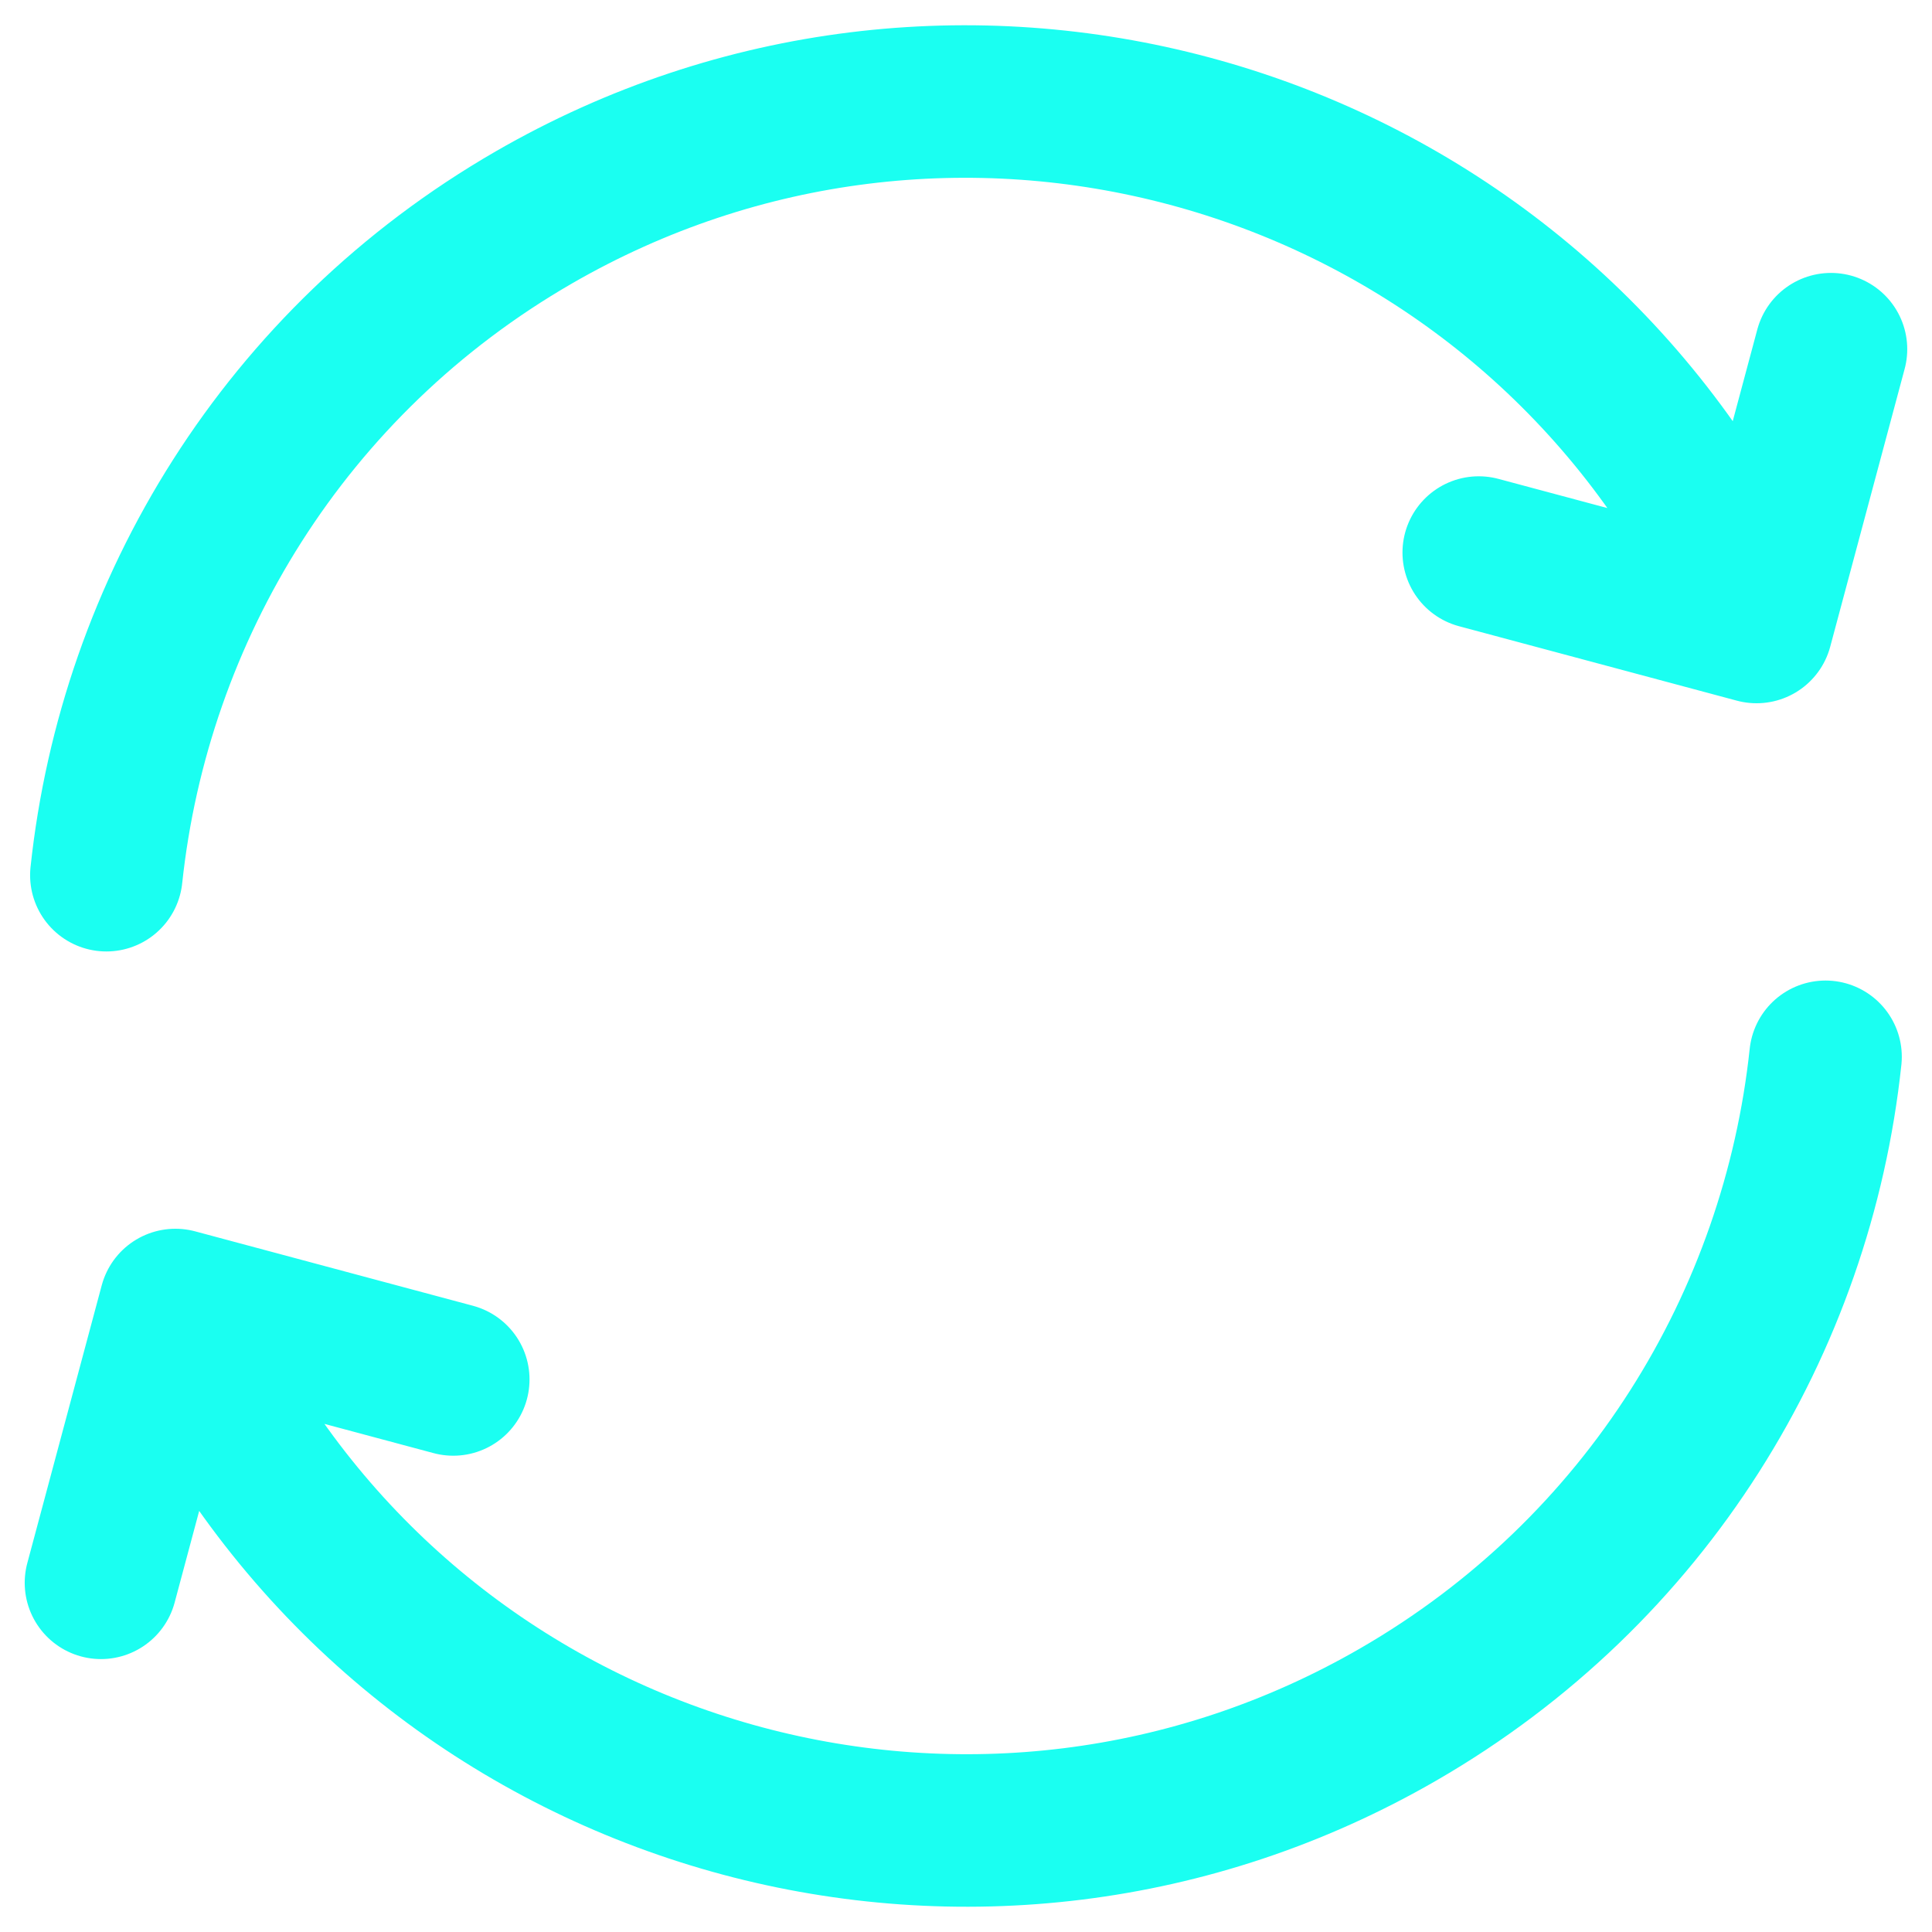 <svg width="38" height="38" viewBox="0 0 38 38" fill="none" xmlns="http://www.w3.org/2000/svg">
<path d="M35.906 20.786C35.35 26.006 32.393 30.898 27.499 33.723C19.368 38.417 8.971 35.632 4.276 27.501L3.776 26.635M2.092 17.214C2.648 11.995 5.605 7.103 10.499 4.277C18.63 -0.417 29.027 2.369 33.722 10.5L34.222 11.366M1.986 31.132L3.45 25.668L8.915 27.132M29.085 10.868L34.549 12.332L36.013 6.868" stroke="#1AFFF1" stroke-width="3" stroke-linecap="round" stroke-linejoin="round"/>
</svg>
